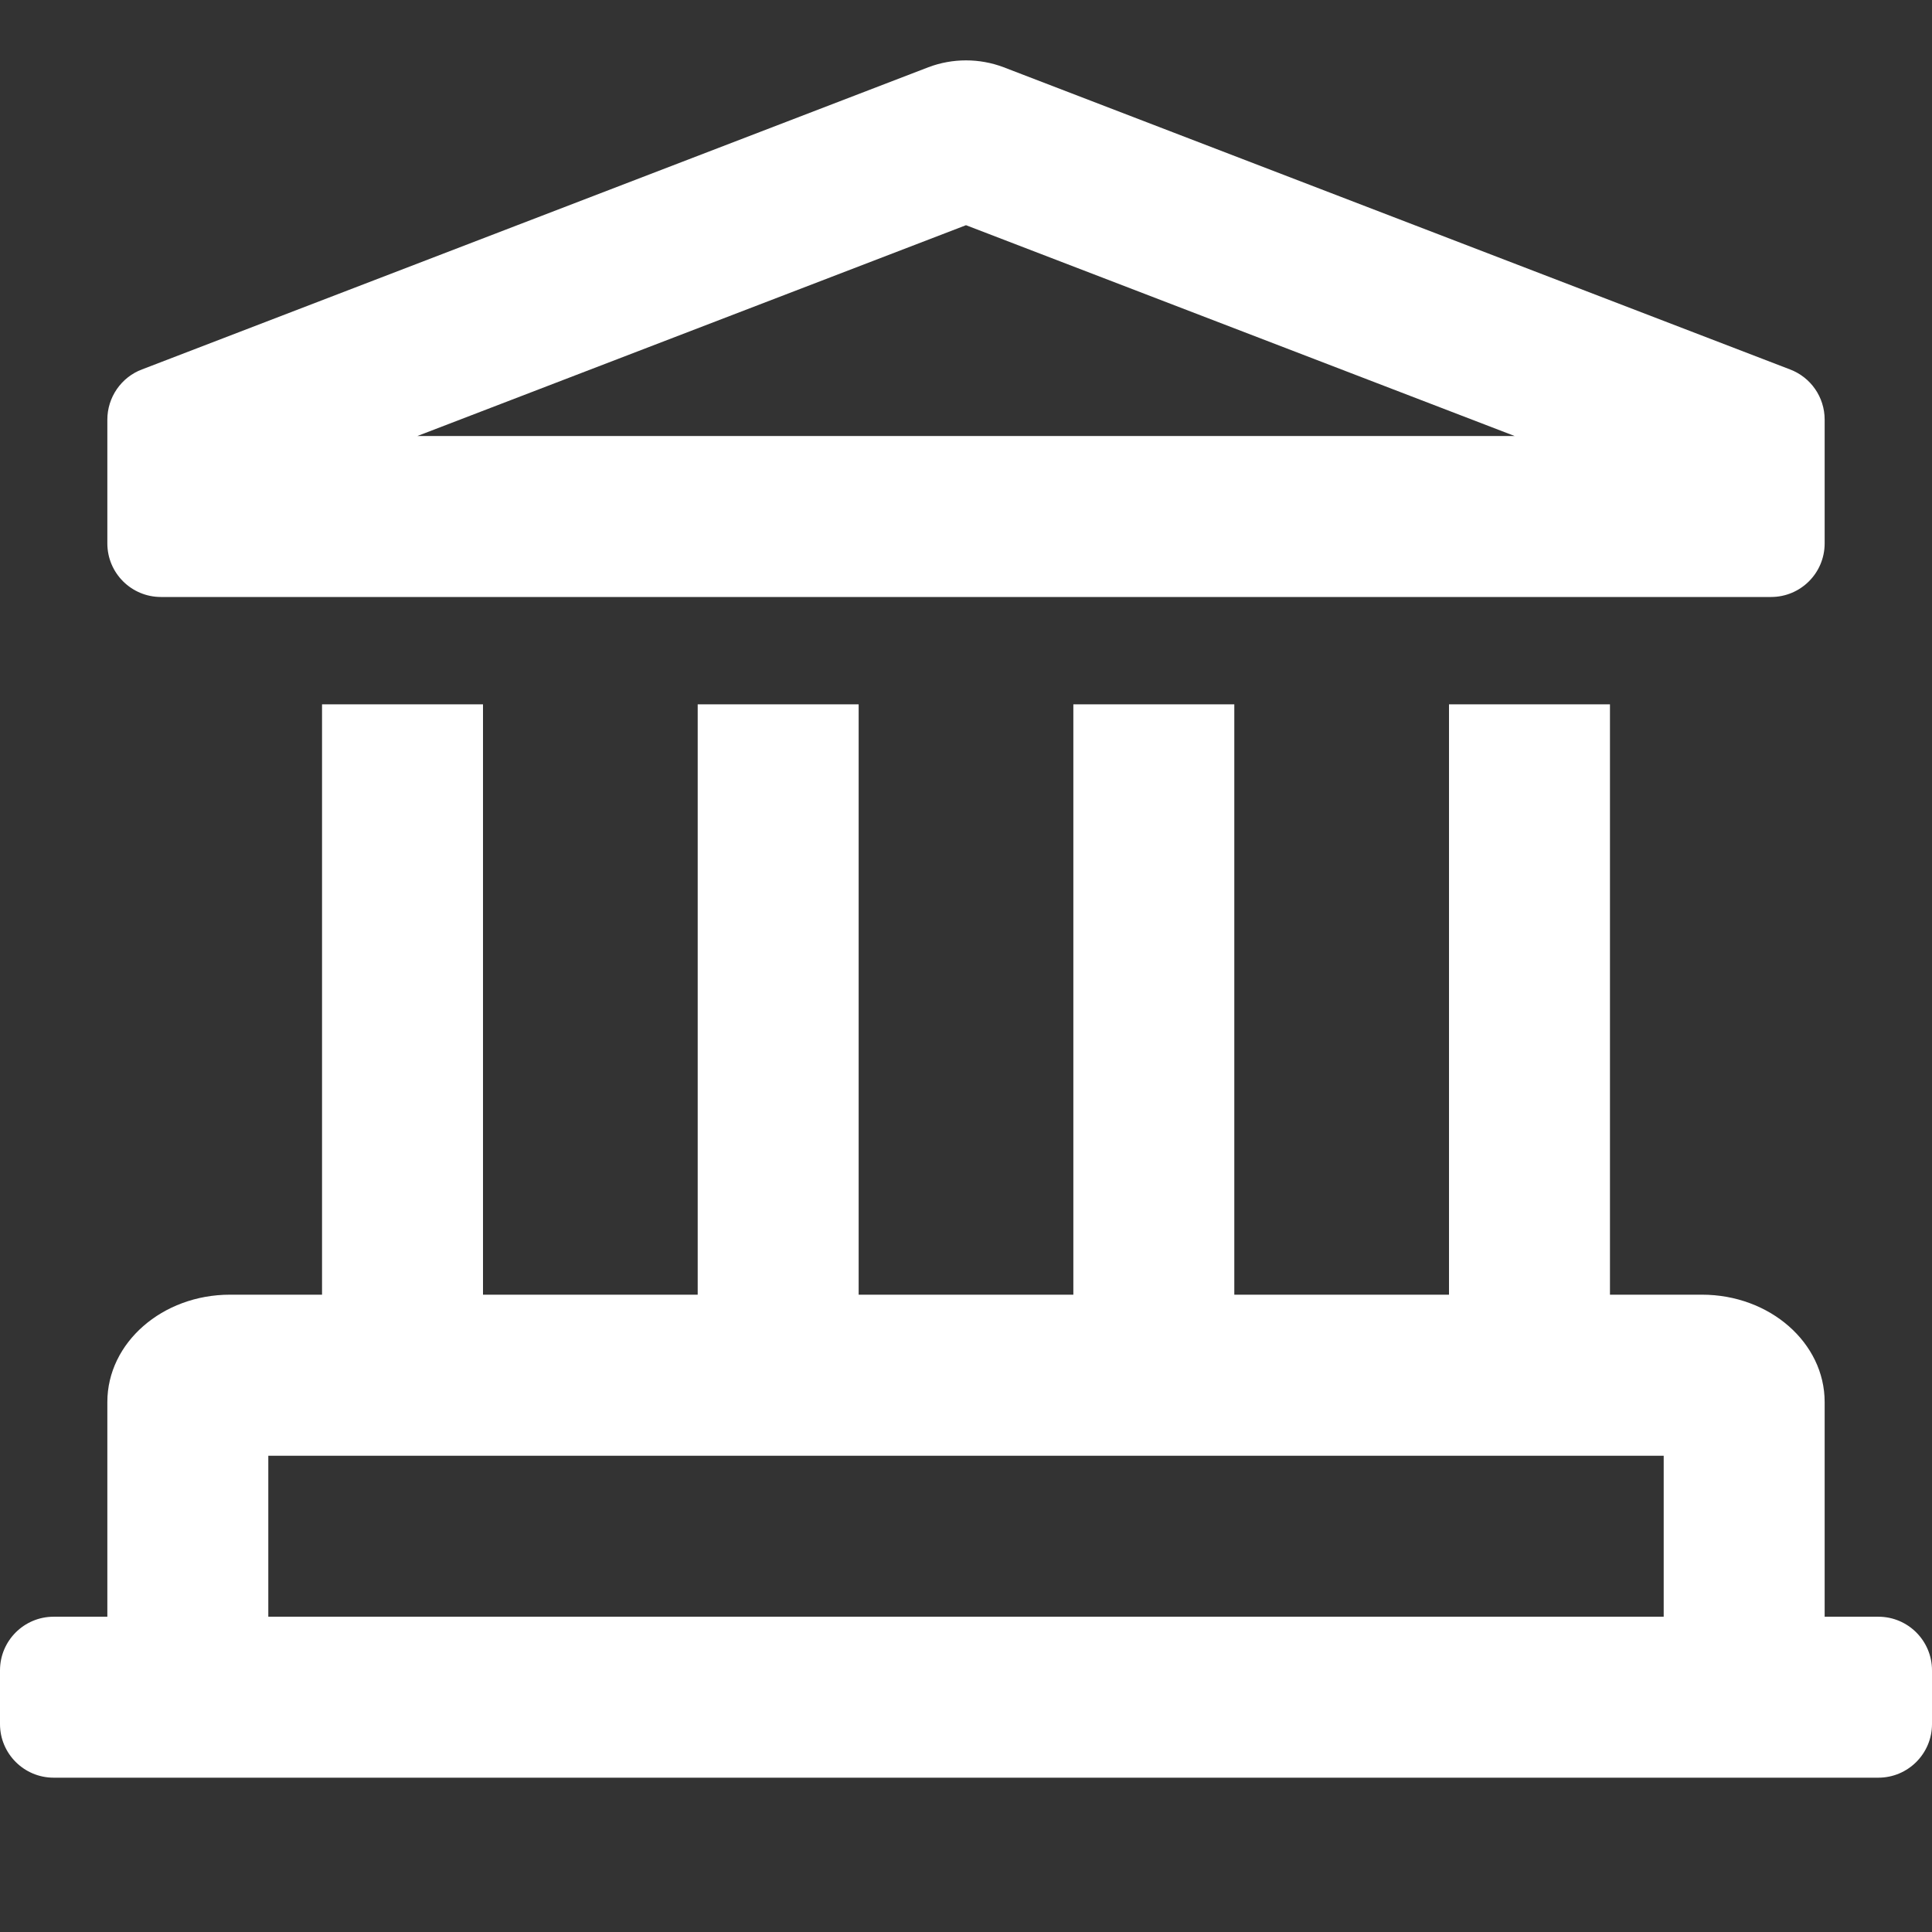 <svg width="16" height="16" viewBox="0 0 16 16" fill="none" xmlns="http://www.w3.org/2000/svg">
<rect x="0" y="0" width="16" height="16" fill="#333333" stroke="none"/>
<path d="M1.333 4.944H14.667C14.912 4.944 15.111 4.746 15.111 4.5V3.475C15.111 3.289 14.996 3.124 14.823 3.059L8.312 0.557C8.212 0.519 8.106 0.5 8 0.5C7.894 0.5 7.788 0.519 7.688 0.557L1.177 3.059C1.093 3.09 1.02 3.147 0.968 3.222C0.917 3.296 0.889 3.384 0.889 3.475V4.5C0.889 4.746 1.088 4.944 1.333 4.944ZM8 1.865L12.544 3.611H3.456L8 1.865ZM15.556 13.389H15.111V11.611C15.111 11.12 14.656 10.722 14.095 10.722H13.333V5.833H12V10.722H10.222V5.833H8.889V10.722H7.111V5.833H5.778V10.722H4V5.833H2.667V10.722H1.905C1.344 10.722 0.889 11.12 0.889 11.611V13.389H0.444C0.199 13.389 0 13.588 0 13.833V14.278C0 14.523 0.199 14.722 0.444 14.722H15.556C15.801 14.722 16 14.523 16 14.278V13.833C16 13.588 15.801 13.389 15.556 13.389ZM13.778 13.389H2.222V12.056H13.778V13.389Z" fill="white"/>
</svg>
